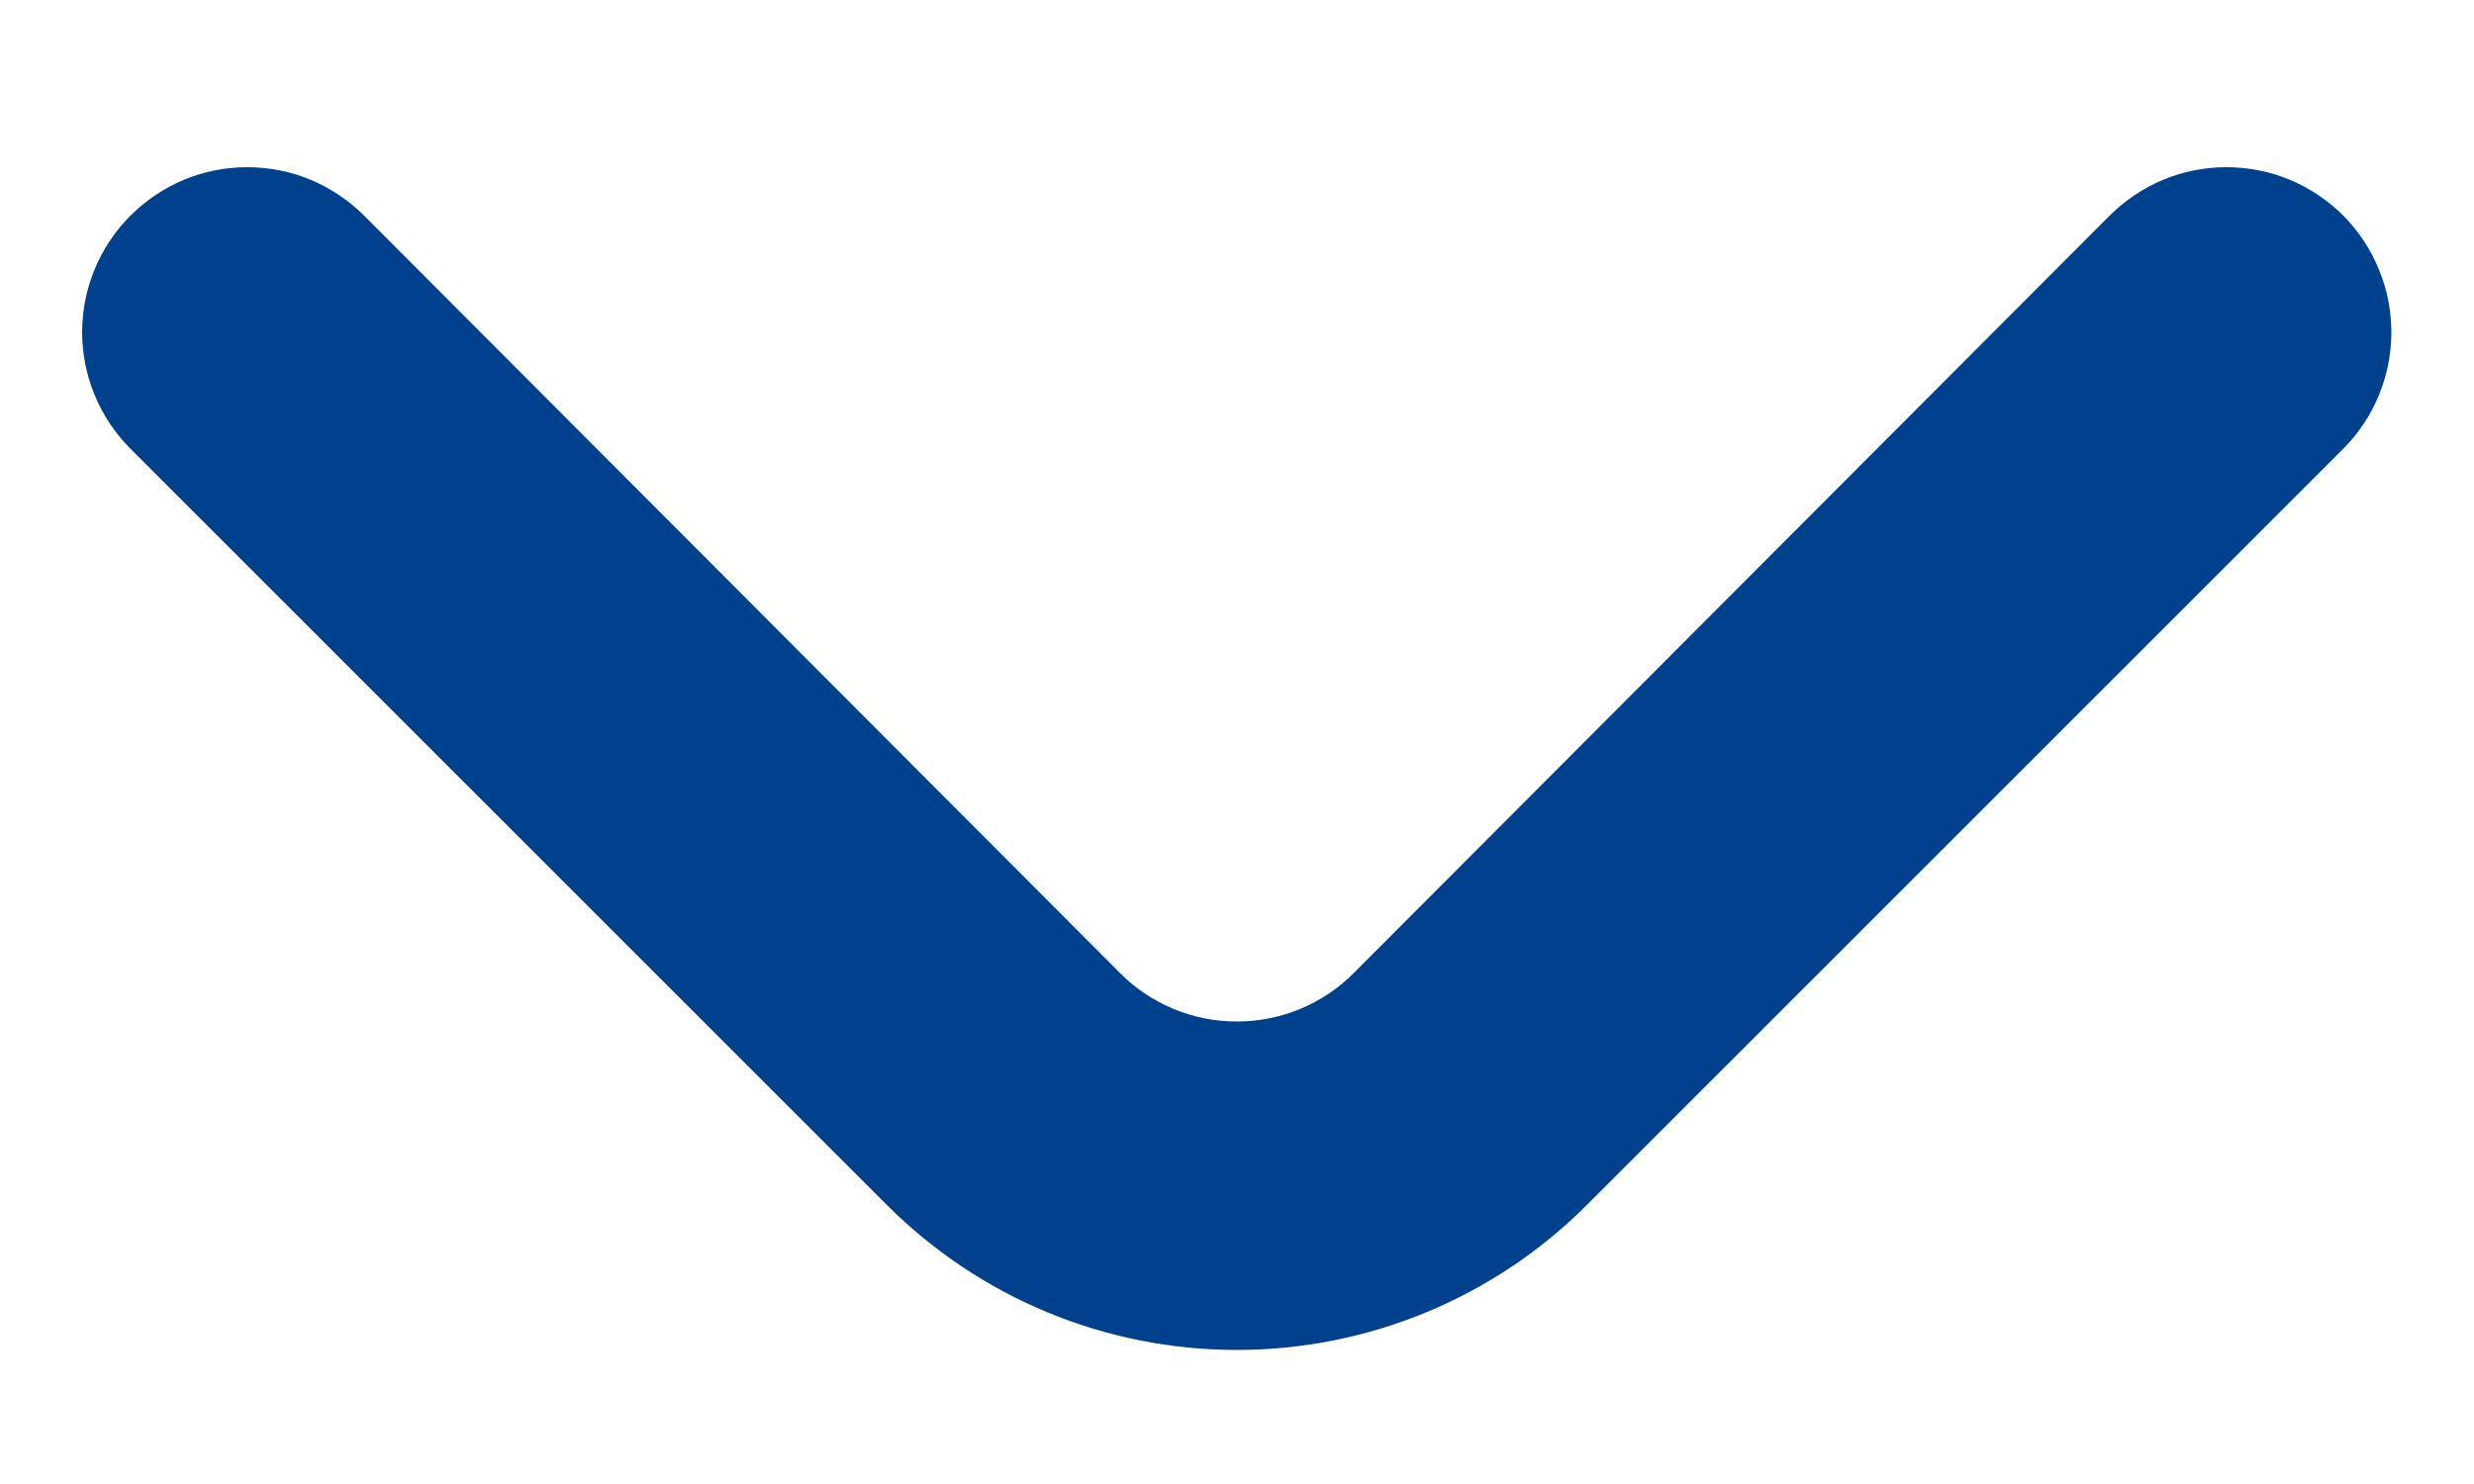 <svg width="10" height="6" viewBox="0 0 10 6" fill="none" xmlns="http://www.w3.org/2000/svg">
<path d="M5.473 3.933C5.411 3.996 5.337 4.045 5.256 4.079C5.174 4.113 5.087 4.13 4.999 4.13C4.911 4.13 4.824 4.113 4.743 4.079C4.662 4.045 4.588 3.996 4.526 3.933L1.473 0.873C1.411 0.811 1.337 0.761 1.256 0.727C1.174 0.693 1.087 0.676 0.999 0.676C0.911 0.676 0.824 0.693 0.743 0.727C0.662 0.761 0.588 0.811 0.526 0.873C0.402 0.998 0.332 1.167 0.332 1.343C0.332 1.519 0.402 1.688 0.526 1.813L3.586 4.873C3.961 5.248 4.469 5.458 4.999 5.458C5.529 5.458 6.038 5.248 6.413 4.873L9.473 1.813C9.596 1.689 9.665 1.521 9.666 1.346C9.666 1.259 9.65 1.172 9.616 1.091C9.583 1.009 9.534 0.935 9.473 0.873C9.411 0.811 9.337 0.761 9.256 0.727C9.174 0.693 9.087 0.676 8.999 0.676C8.911 0.676 8.824 0.693 8.743 0.727C8.662 0.761 8.588 0.811 8.526 0.873L5.473 3.933Z" fill="#00418D"/>
</svg>
